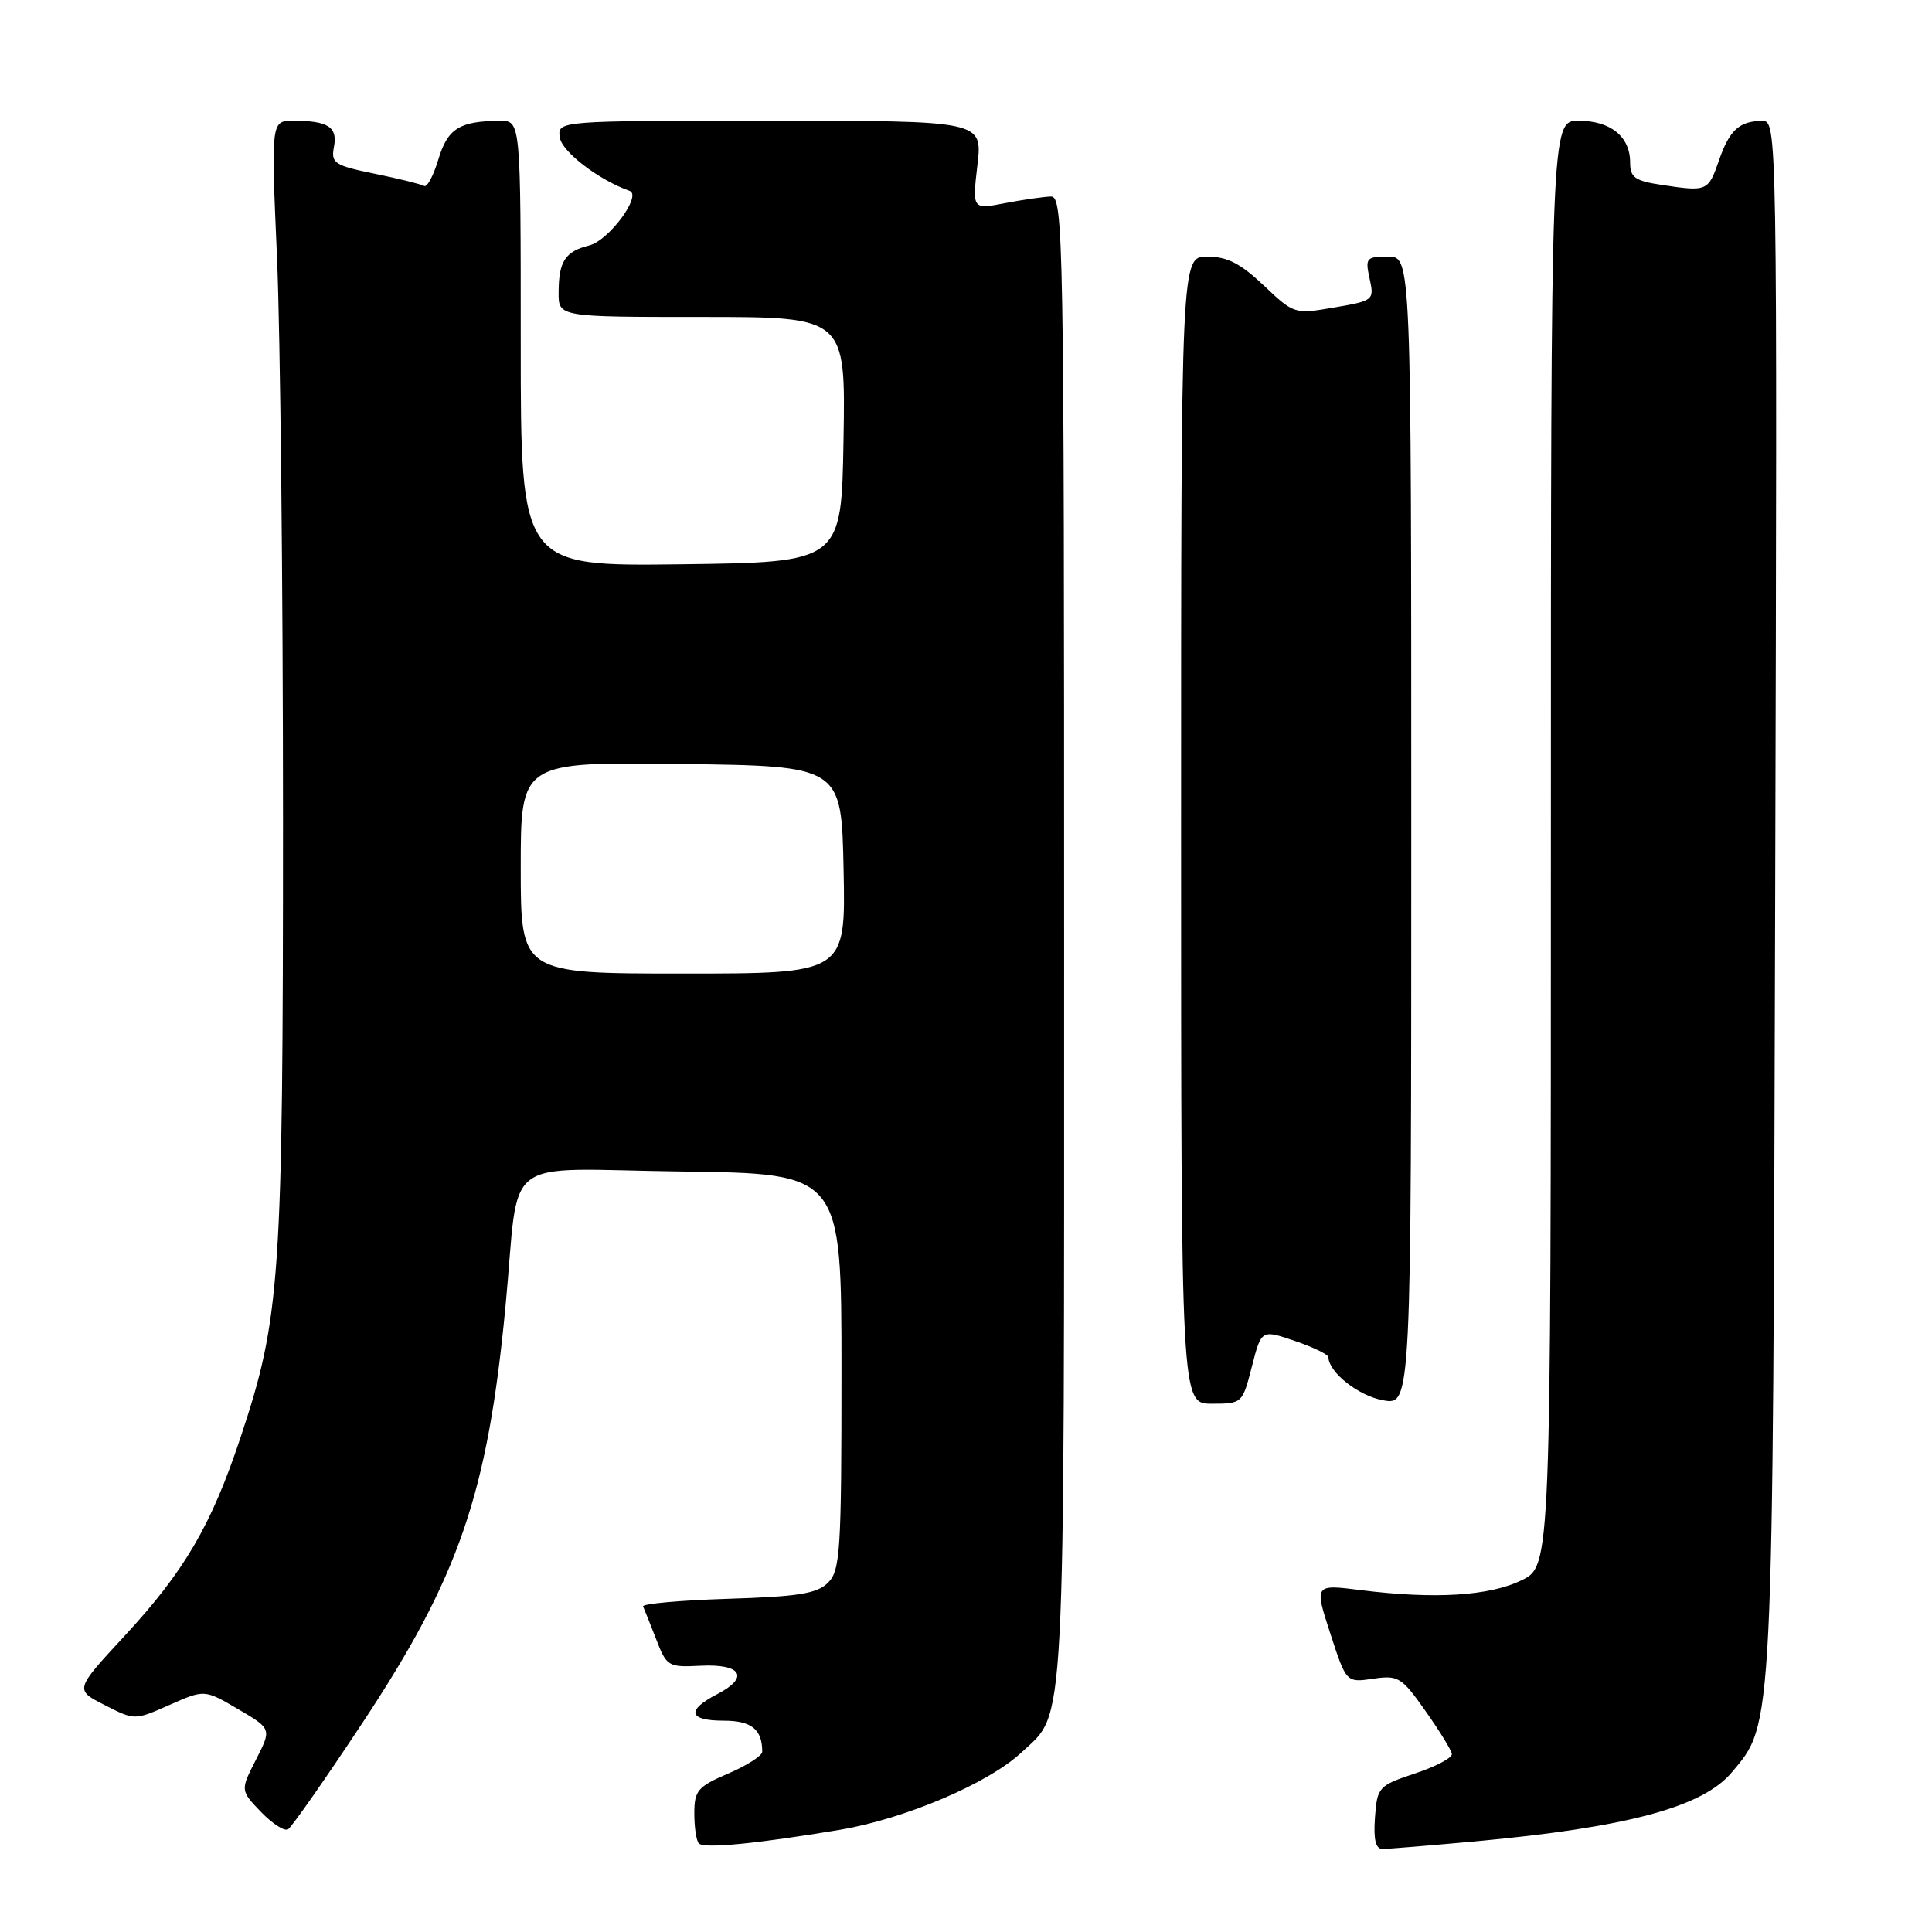 <?xml version="1.0" encoding="UTF-8" standalone="no"?>
<!DOCTYPE svg PUBLIC "-//W3C//DTD SVG 1.1//EN" "http://www.w3.org/Graphics/SVG/1.1/DTD/svg11.dtd" >
<svg xmlns="http://www.w3.org/2000/svg" xmlns:xlink="http://www.w3.org/1999/xlink" version="1.1" viewBox="0 0 256 256">
 <g >
 <path fill="currentColor"
d=" M 111.29 242.46 C 119.96 241.00 130.98 236.30 135.37 232.19 C 141.26 226.68 141.00 231.68 141.00 124.53 C 141.00 31.34 140.91 26.00 139.25 26.04 C 138.29 26.07 135.55 26.46 133.17 26.92 C 128.83 27.76 128.83 27.76 129.51 21.88 C 130.20 16.00 130.20 16.00 102.03 16.00 C 73.86 16.00 73.86 16.00 74.18 18.22 C 74.45 20.11 79.35 23.85 83.42 25.29 C 85.10 25.88 80.69 31.86 78.08 32.52 C 74.89 33.32 74.03 34.62 74.02 38.75 C 74.00 42.00 74.00 42.00 93.02 42.00 C 112.05 42.00 112.05 42.00 111.77 58.25 C 111.50 74.50 111.50 74.50 90.25 74.77 C 69.00 75.04 69.00 75.04 69.00 45.52 C 69.00 16.00 69.00 16.00 66.25 16.01 C 60.89 16.04 59.31 17.03 58.09 21.11 C 57.43 23.28 56.59 24.87 56.20 24.64 C 55.82 24.41 52.87 23.68 49.65 23.02 C 44.29 21.92 43.84 21.62 44.25 19.46 C 44.76 16.83 43.47 16.00 38.88 16.00 C 35.91 16.00 35.91 16.00 36.71 34.25 C 37.14 44.29 37.50 77.70 37.50 108.50 C 37.50 169.66 37.16 174.58 31.87 190.48 C 27.99 202.14 24.45 208.19 16.44 216.84 C 9.90 223.91 9.90 223.91 13.87 225.93 C 17.84 227.96 17.84 227.96 22.47 225.91 C 27.09 223.86 27.09 223.86 31.55 226.47 C 36.00 229.08 36.00 229.08 33.92 233.16 C 31.84 237.23 31.84 237.23 34.57 240.08 C 36.08 241.65 37.70 242.69 38.17 242.39 C 38.65 242.10 43.06 235.80 47.96 228.39 C 60.83 208.97 64.62 197.94 66.99 173.00 C 68.93 152.60 65.89 154.92 90.30 155.23 C 111.50 155.50 111.50 155.50 111.50 181.72 C 111.50 205.52 111.34 208.10 109.72 209.71 C 108.27 211.16 105.80 211.56 96.42 211.85 C 90.09 212.05 85.04 212.51 85.21 212.86 C 85.37 213.21 86.16 215.18 86.95 217.22 C 88.33 220.81 88.55 220.94 92.83 220.72 C 98.27 220.45 99.34 222.25 95.06 224.47 C 90.89 226.62 91.22 228.00 95.89 228.00 C 99.58 228.00 101.00 229.15 101.00 232.12 C 101.00 232.64 98.97 233.94 96.50 235.00 C 92.44 236.74 92.00 237.26 92.00 240.30 C 92.00 242.15 92.27 243.94 92.61 244.27 C 93.31 244.98 100.30 244.30 111.29 242.46 Z  M 195.50 243.99 C 215.64 242.13 225.59 239.46 229.46 234.86 C 235.01 228.27 234.91 230.19 235.22 118.75 C 235.50 16.57 235.49 16.00 233.50 16.02 C 230.47 16.04 229.16 17.24 227.77 21.26 C 226.35 25.35 226.21 25.41 220.25 24.51 C 216.63 23.97 216.00 23.53 216.00 21.51 C 216.00 18.10 213.41 16.00 209.18 16.00 C 205.50 16.00 205.50 16.00 205.50 111.75 C 205.50 207.50 205.50 207.50 201.62 209.39 C 197.35 211.48 190.07 211.92 180.33 210.70 C 174.15 209.92 174.15 209.92 176.27 216.44 C 178.39 222.96 178.39 222.96 181.95 222.44 C 185.27 221.95 185.72 222.22 188.88 226.71 C 190.74 229.34 192.32 231.91 192.38 232.41 C 192.45 232.92 190.25 234.08 187.50 234.99 C 182.66 236.61 182.49 236.79 182.19 240.83 C 181.98 243.75 182.28 245.00 183.19 245.00 C 183.91 245.00 189.45 244.54 195.50 243.99 Z  M 165.88 181.08 C 167.14 176.17 167.14 176.17 171.57 177.68 C 174.01 178.51 176.01 179.48 176.02 179.84 C 176.09 181.87 180.00 184.95 183.25 185.54 C 187.00 186.22 187.00 186.22 187.00 110.11 C 187.00 34.00 187.00 34.00 183.92 34.00 C 181.04 34.00 180.88 34.19 181.48 36.91 C 182.11 39.77 182.02 39.85 176.81 40.74 C 171.54 41.65 171.47 41.63 167.46 37.83 C 164.38 34.91 162.61 34.00 159.96 34.00 C 156.50 34.00 156.50 34.00 156.50 110.00 C 156.50 186.00 156.50 186.00 160.56 186.00 C 164.59 186.00 164.63 185.96 165.88 181.08 Z  M 69.00 114.98 C 69.00 100.96 69.00 100.96 90.25 101.23 C 111.50 101.50 111.50 101.50 111.78 115.25 C 112.06 129.00 112.06 129.00 90.53 129.00 C 69.00 129.00 69.00 129.00 69.00 114.98 Z "/>
</g>
</svg>